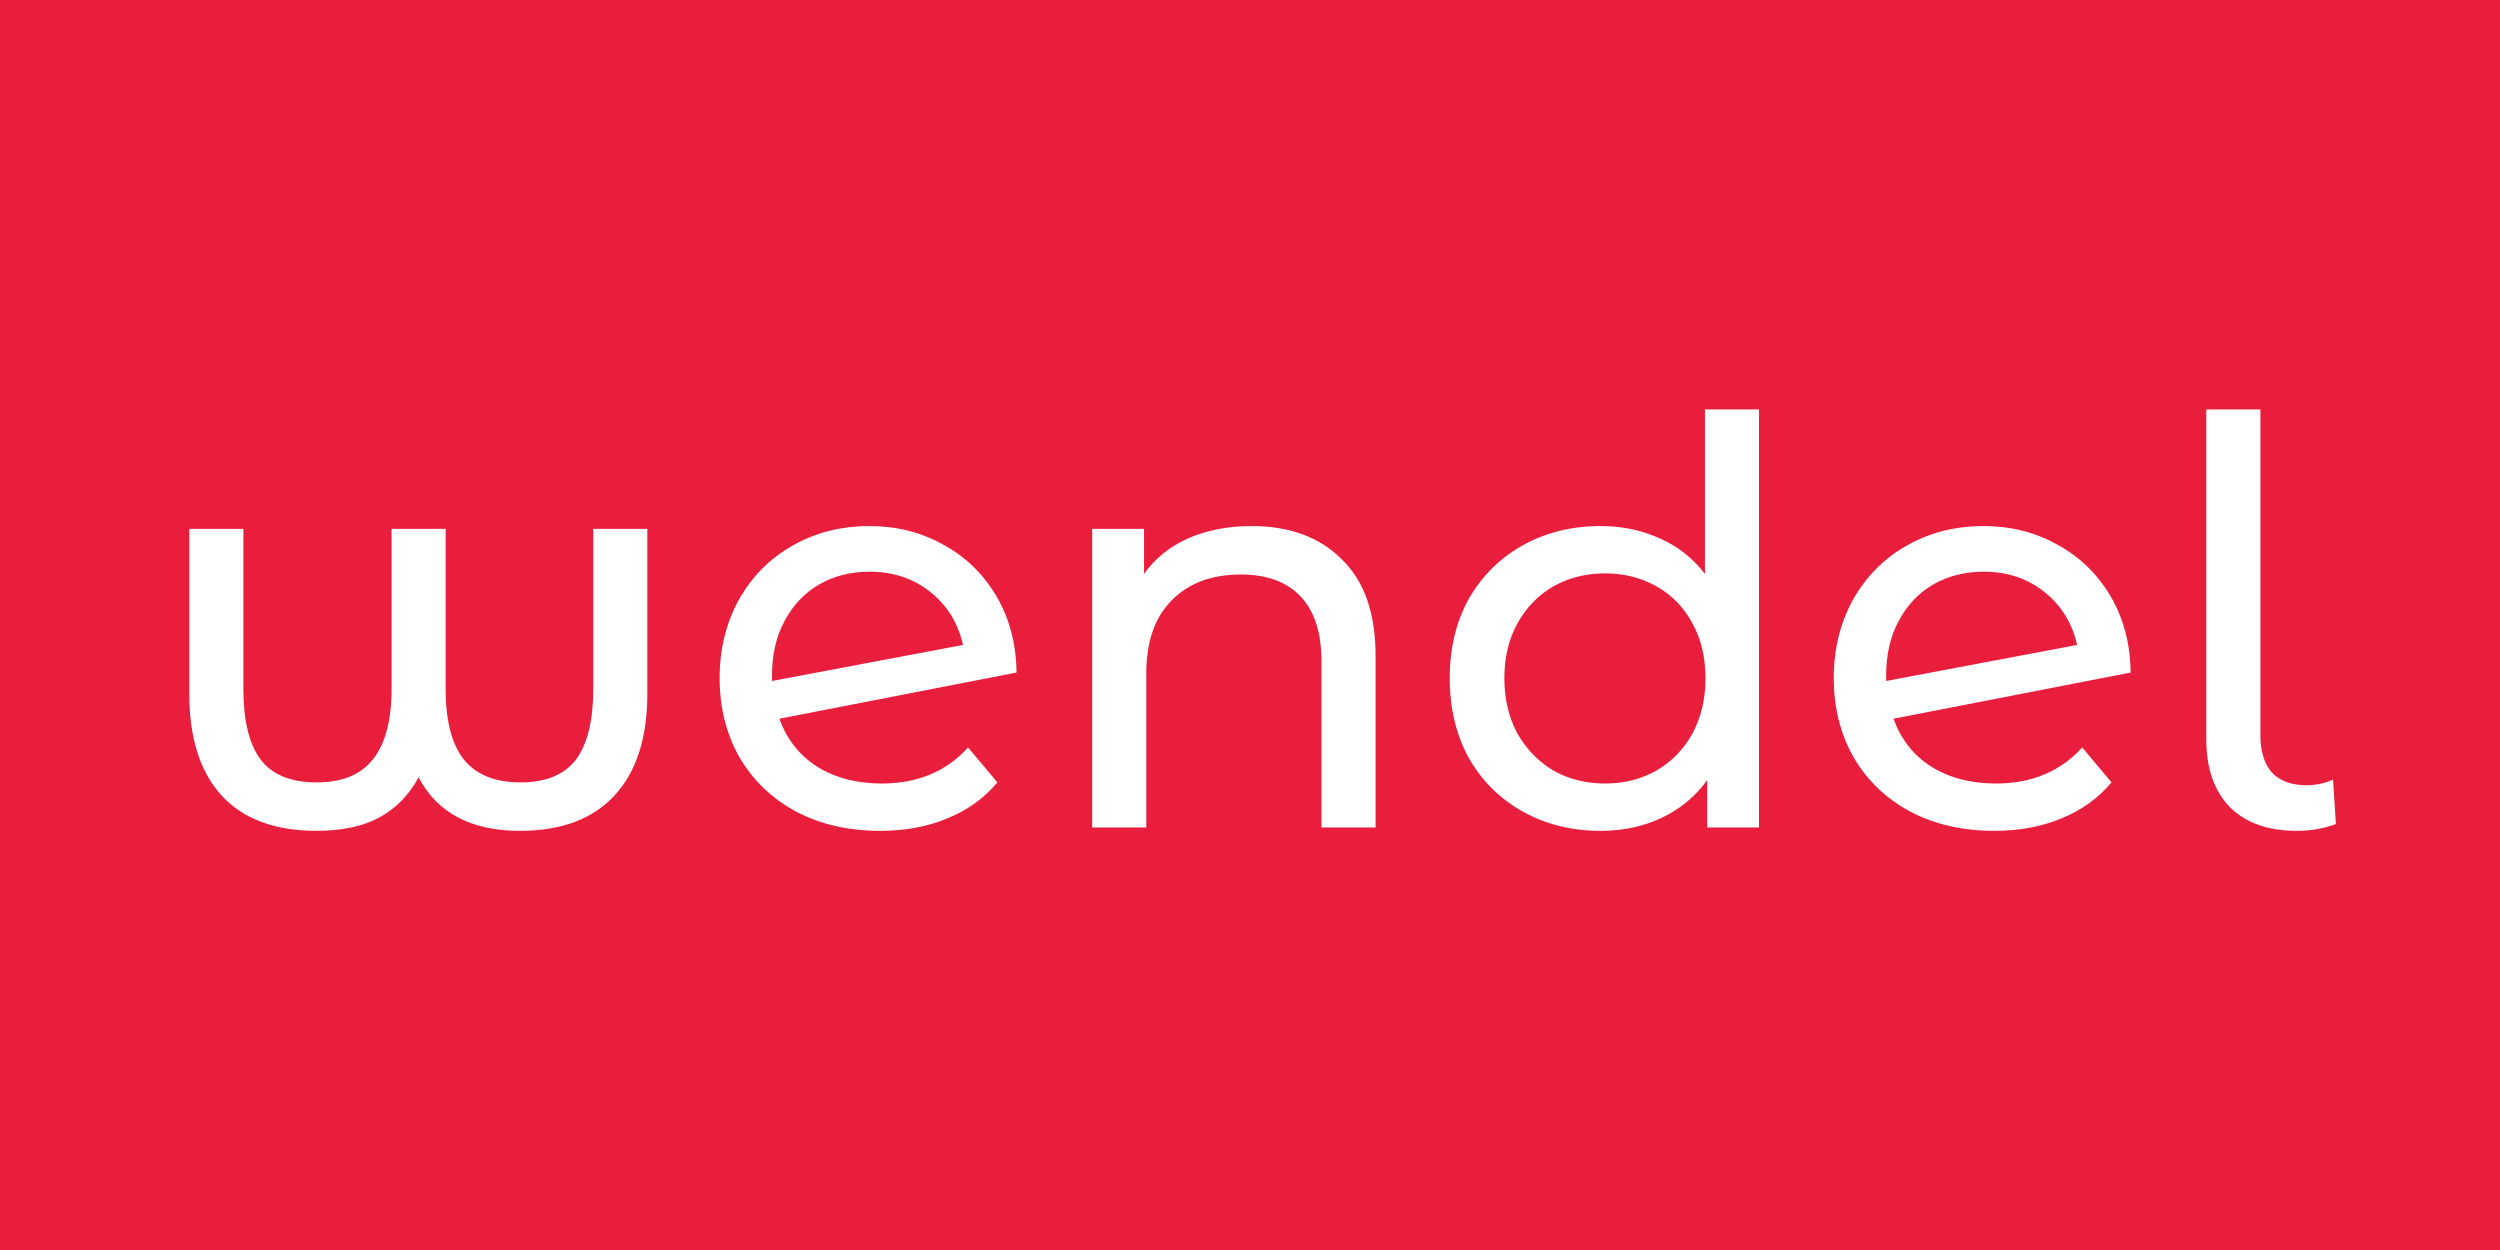 <svg width="142" height="71" viewBox="0 0 142 71" fill="none" xmlns="http://www.w3.org/2000/svg">
<rect width="142" height="71" fill="#E91E3C"/>
<path d="M36.768 30.04V39.416C36.768 41.912 36.149 43.832 34.912 45.176C33.675 46.52 31.883 47.192 29.536 47.192C26.763 47.192 24.843 46.179 23.776 44.152C23.221 45.176 22.464 45.944 21.504 46.456C20.565 46.947 19.392 47.192 17.984 47.192C15.616 47.192 13.813 46.52 12.576 45.176C11.36 43.832 10.752 41.912 10.752 39.416V30.04H13.824V39.128C13.824 40.941 14.155 42.285 14.816 43.16C15.477 44.013 16.533 44.44 17.984 44.44C19.435 44.44 20.501 44.003 21.184 43.128C21.888 42.253 22.24 40.92 22.24 39.128V30.04H25.312V39.128C25.312 40.92 25.653 42.253 26.336 43.128C27.04 44.003 28.117 44.44 29.568 44.44C30.997 44.44 32.043 44.013 32.704 43.16C33.365 42.285 33.696 40.941 33.696 39.128V30.04H36.768ZM50.091 44.504C52.118 44.504 53.75 43.821 54.987 42.456L56.651 44.44C55.905 45.336 54.955 46.019 53.803 46.488C52.673 46.957 51.403 47.192 49.995 47.192C48.203 47.192 46.614 46.829 45.227 46.104C43.841 45.357 42.763 44.323 41.995 43C41.249 41.677 40.875 40.184 40.875 38.52C40.875 36.877 41.238 35.395 41.963 34.072C42.71 32.749 43.723 31.725 45.003 31C46.305 30.253 47.766 29.88 49.387 29.88C50.923 29.88 52.321 30.232 53.579 30.936C54.838 31.619 55.841 32.589 56.587 33.848C57.334 35.107 57.718 36.557 57.739 38.2L44.267 40.824C44.694 41.997 45.409 42.904 46.411 43.544C47.435 44.184 48.662 44.504 50.091 44.504ZM49.387 32.472C48.321 32.472 47.361 32.717 46.507 33.208C45.675 33.699 45.025 34.392 44.555 35.288C44.086 36.163 43.851 37.187 43.851 38.36V38.68L54.699 36.632C54.422 35.395 53.803 34.392 52.843 33.624C51.883 32.856 50.731 32.472 49.387 32.472ZM71.093 29.88C73.248 29.88 74.954 30.509 76.213 31.768C77.493 33.005 78.133 34.829 78.133 37.24V47H75.061V37.592C75.061 35.949 74.666 34.712 73.877 33.88C73.088 33.048 71.957 32.632 70.485 32.632C68.821 32.632 67.509 33.123 66.549 34.104C65.589 35.064 65.109 36.451 65.109 38.264V47H62.037V30.04H64.981V32.6C65.6 31.725 66.432 31.053 67.477 30.584C68.544 30.115 69.749 29.88 71.093 29.88ZM99.912 23.256V47H96.968V44.312C96.285 45.251 95.421 45.965 94.376 46.456C93.331 46.947 92.179 47.192 90.92 47.192C89.277 47.192 87.805 46.829 86.504 46.104C85.203 45.379 84.179 44.365 83.432 43.064C82.707 41.741 82.344 40.227 82.344 38.52C82.344 36.813 82.707 35.309 83.432 34.008C84.179 32.707 85.203 31.693 86.504 30.968C87.805 30.243 89.277 29.88 90.92 29.88C92.136 29.88 93.256 30.115 94.28 30.584C95.304 31.032 96.157 31.704 96.84 32.6V23.256H99.912ZM91.176 44.504C92.243 44.504 93.213 44.259 94.088 43.768C94.963 43.256 95.645 42.552 96.136 41.656C96.627 40.739 96.872 39.693 96.872 38.52C96.872 37.347 96.627 36.312 96.136 35.416C95.645 34.499 94.963 33.795 94.088 33.304C93.213 32.813 92.243 32.568 91.176 32.568C90.088 32.568 89.107 32.813 88.232 33.304C87.379 33.795 86.696 34.499 86.184 35.416C85.693 36.312 85.448 37.347 85.448 38.52C85.448 39.693 85.693 40.739 86.184 41.656C86.696 42.552 87.379 43.256 88.232 43.768C89.107 44.259 90.088 44.504 91.176 44.504ZM113.373 44.504C115.399 44.504 117.031 43.821 118.269 42.456L119.933 44.44C119.186 45.336 118.237 46.019 117.085 46.488C115.954 46.957 114.685 47.192 113.277 47.192C111.485 47.192 109.895 46.829 108.509 46.104C107.122 45.357 106.045 44.323 105.277 43C104.53 41.677 104.157 40.184 104.157 38.52C104.157 36.877 104.519 35.395 105.245 34.072C105.991 32.749 107.005 31.725 108.285 31C109.586 30.253 111.047 29.88 112.669 29.88C114.205 29.88 115.602 30.232 116.861 30.936C118.119 31.619 119.122 32.589 119.869 33.848C120.615 35.107 120.999 36.557 121.021 38.2L107.549 40.824C107.975 41.997 108.69 42.904 109.693 43.544C110.717 44.184 111.943 44.504 113.373 44.504ZM112.669 32.472C111.602 32.472 110.642 32.717 109.789 33.208C108.957 33.699 108.306 34.392 107.837 35.288C107.367 36.163 107.133 37.187 107.133 38.36V38.68L117.981 36.632C117.703 35.395 117.085 34.392 116.125 33.624C115.165 32.856 114.013 32.472 112.669 32.472ZM130.47 47.192C128.828 47.192 127.558 46.744 126.662 45.848C125.766 44.931 125.318 43.651 125.318 42.008V23.256H128.39V41.752C128.39 42.669 128.604 43.373 129.03 43.864C129.478 44.355 130.14 44.6 131.014 44.6C131.548 44.6 132.049 44.493 132.518 44.28L132.678 46.808C131.974 47.064 131.238 47.192 130.47 47.192Z" fill="white"/>
</svg>
